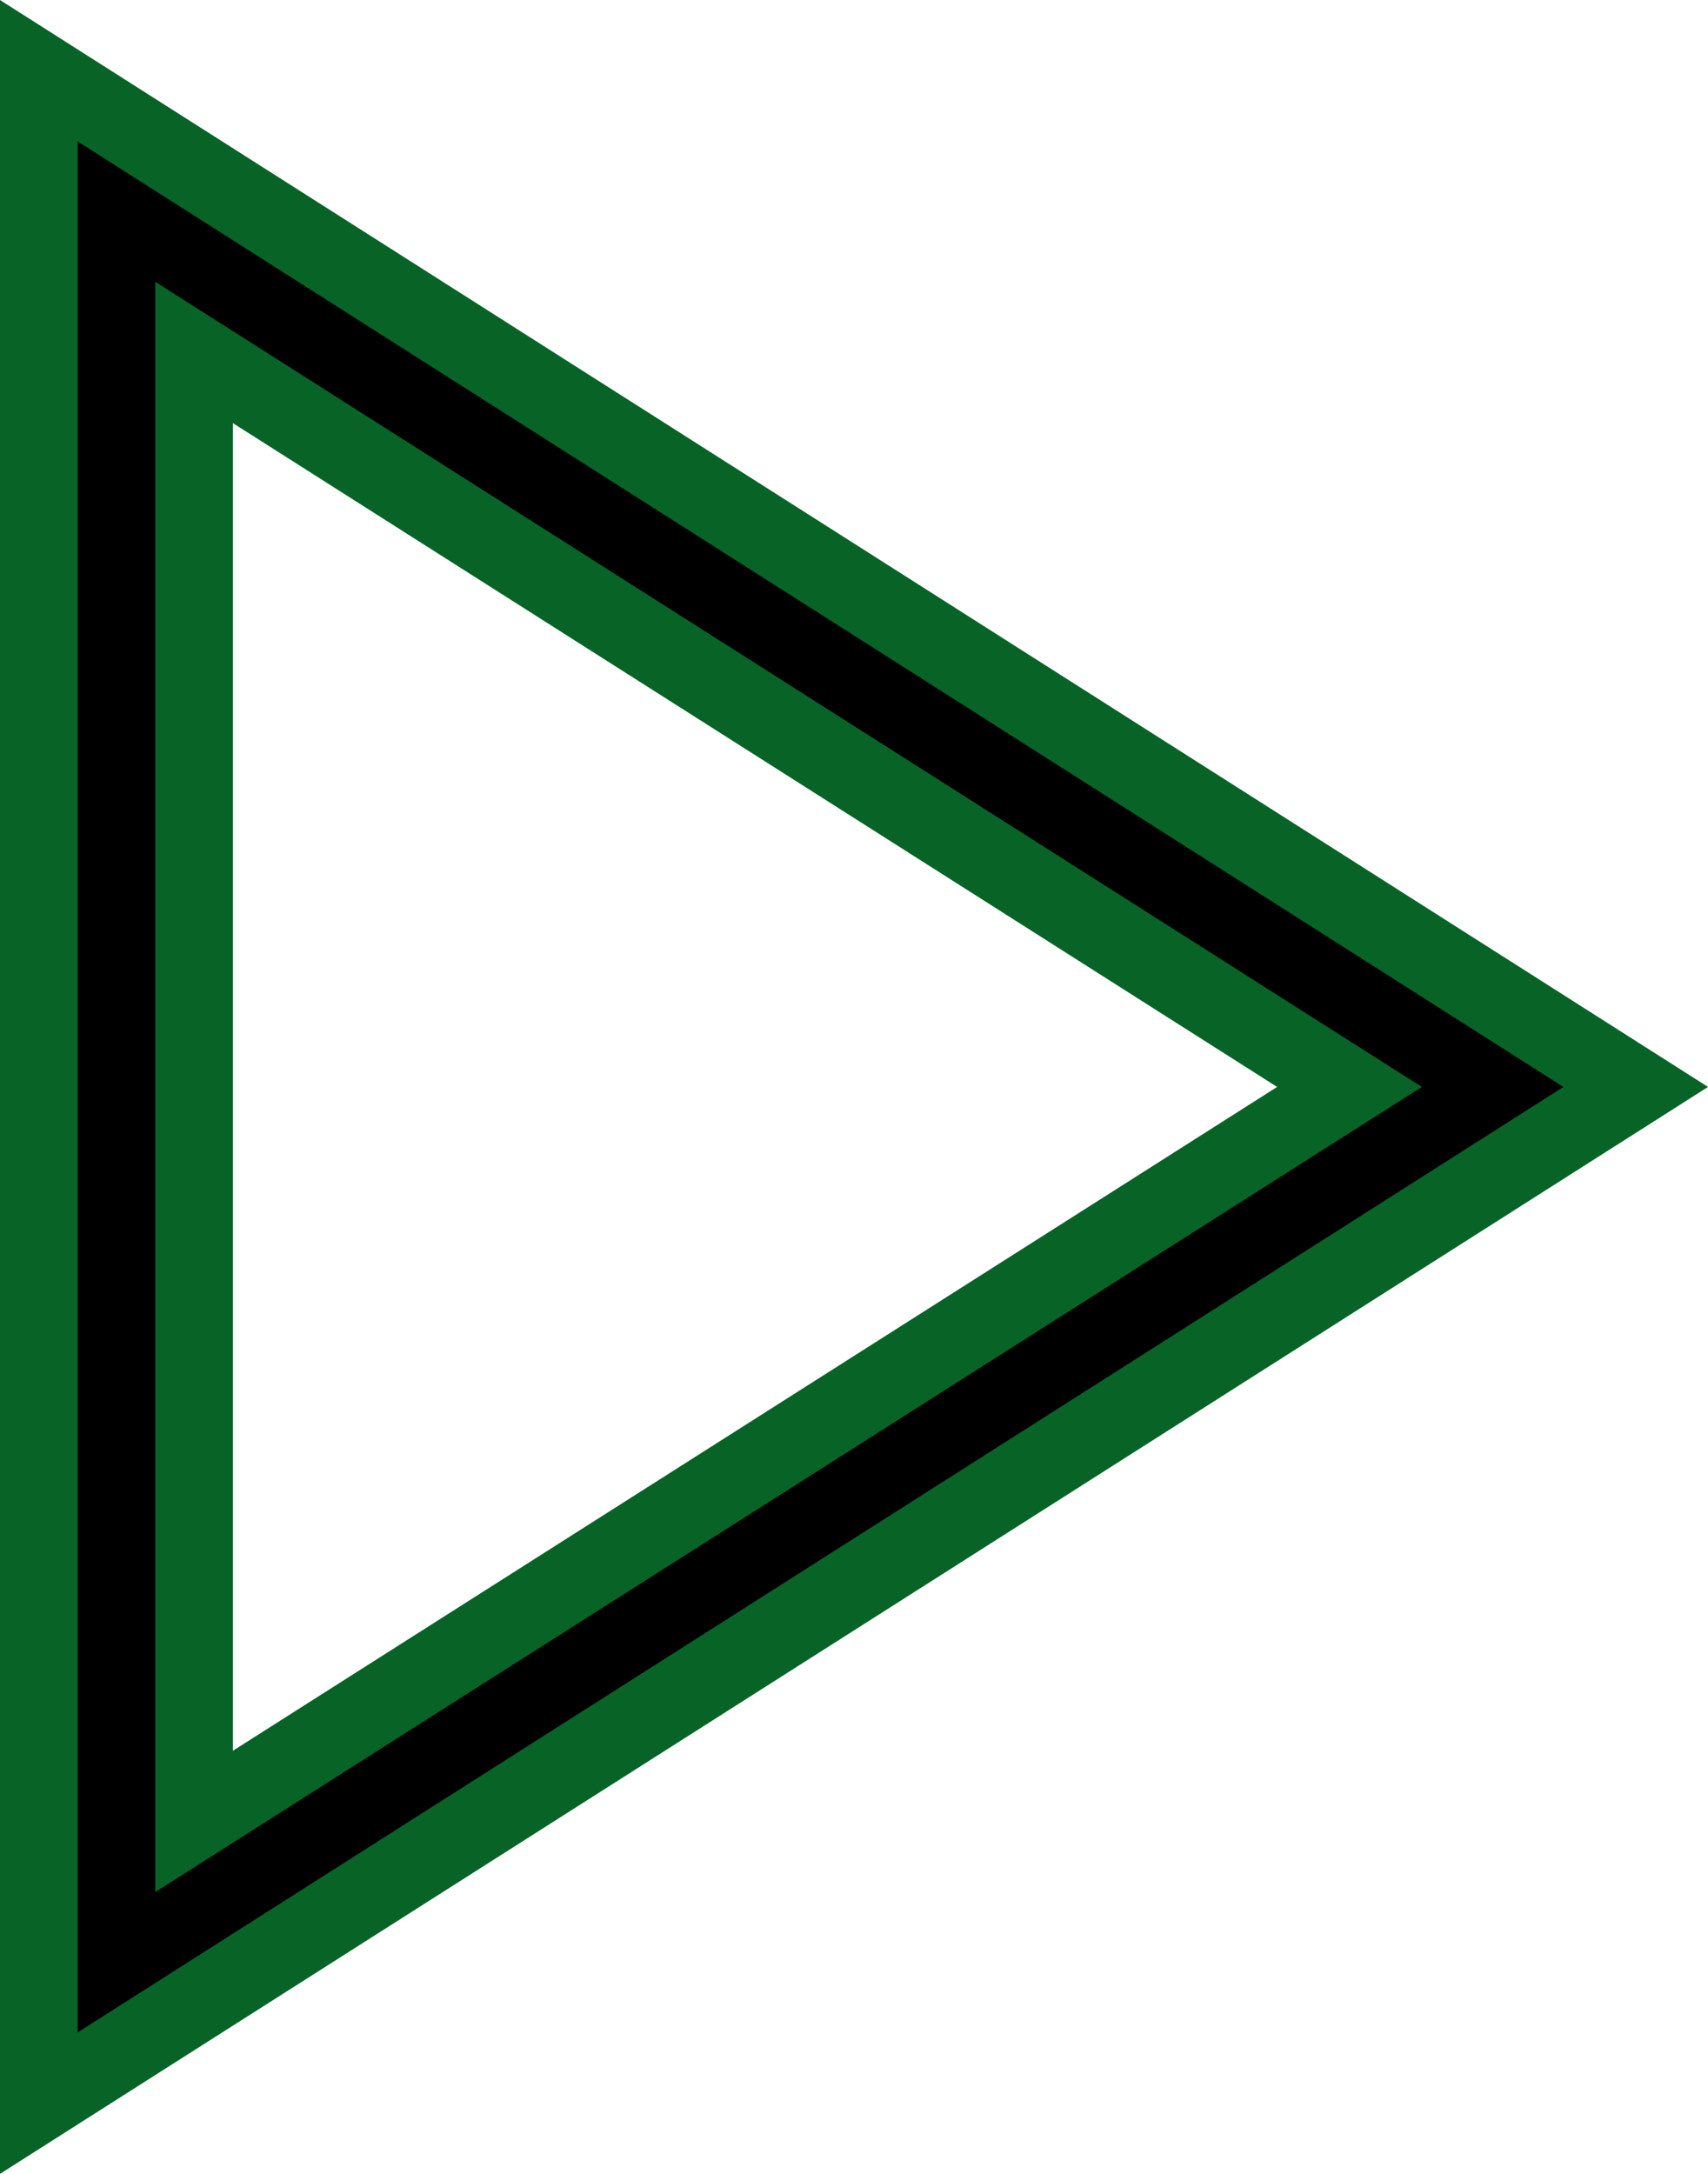 <svg width="22" height="28" viewBox="0 0 22 28" fill="none" xmlns="http://www.w3.org/2000/svg">
<path d="M2.5 22.55V23.46L3.268 22.972L16.718 14.422L17.382 14L16.718 13.578L3.268 5.028L2.5 4.54V5.45V22.55ZM0.5 27.089V0.911L21.069 14L0.5 27.089Z" fill="black" stroke="#086327"/>
</svg>
